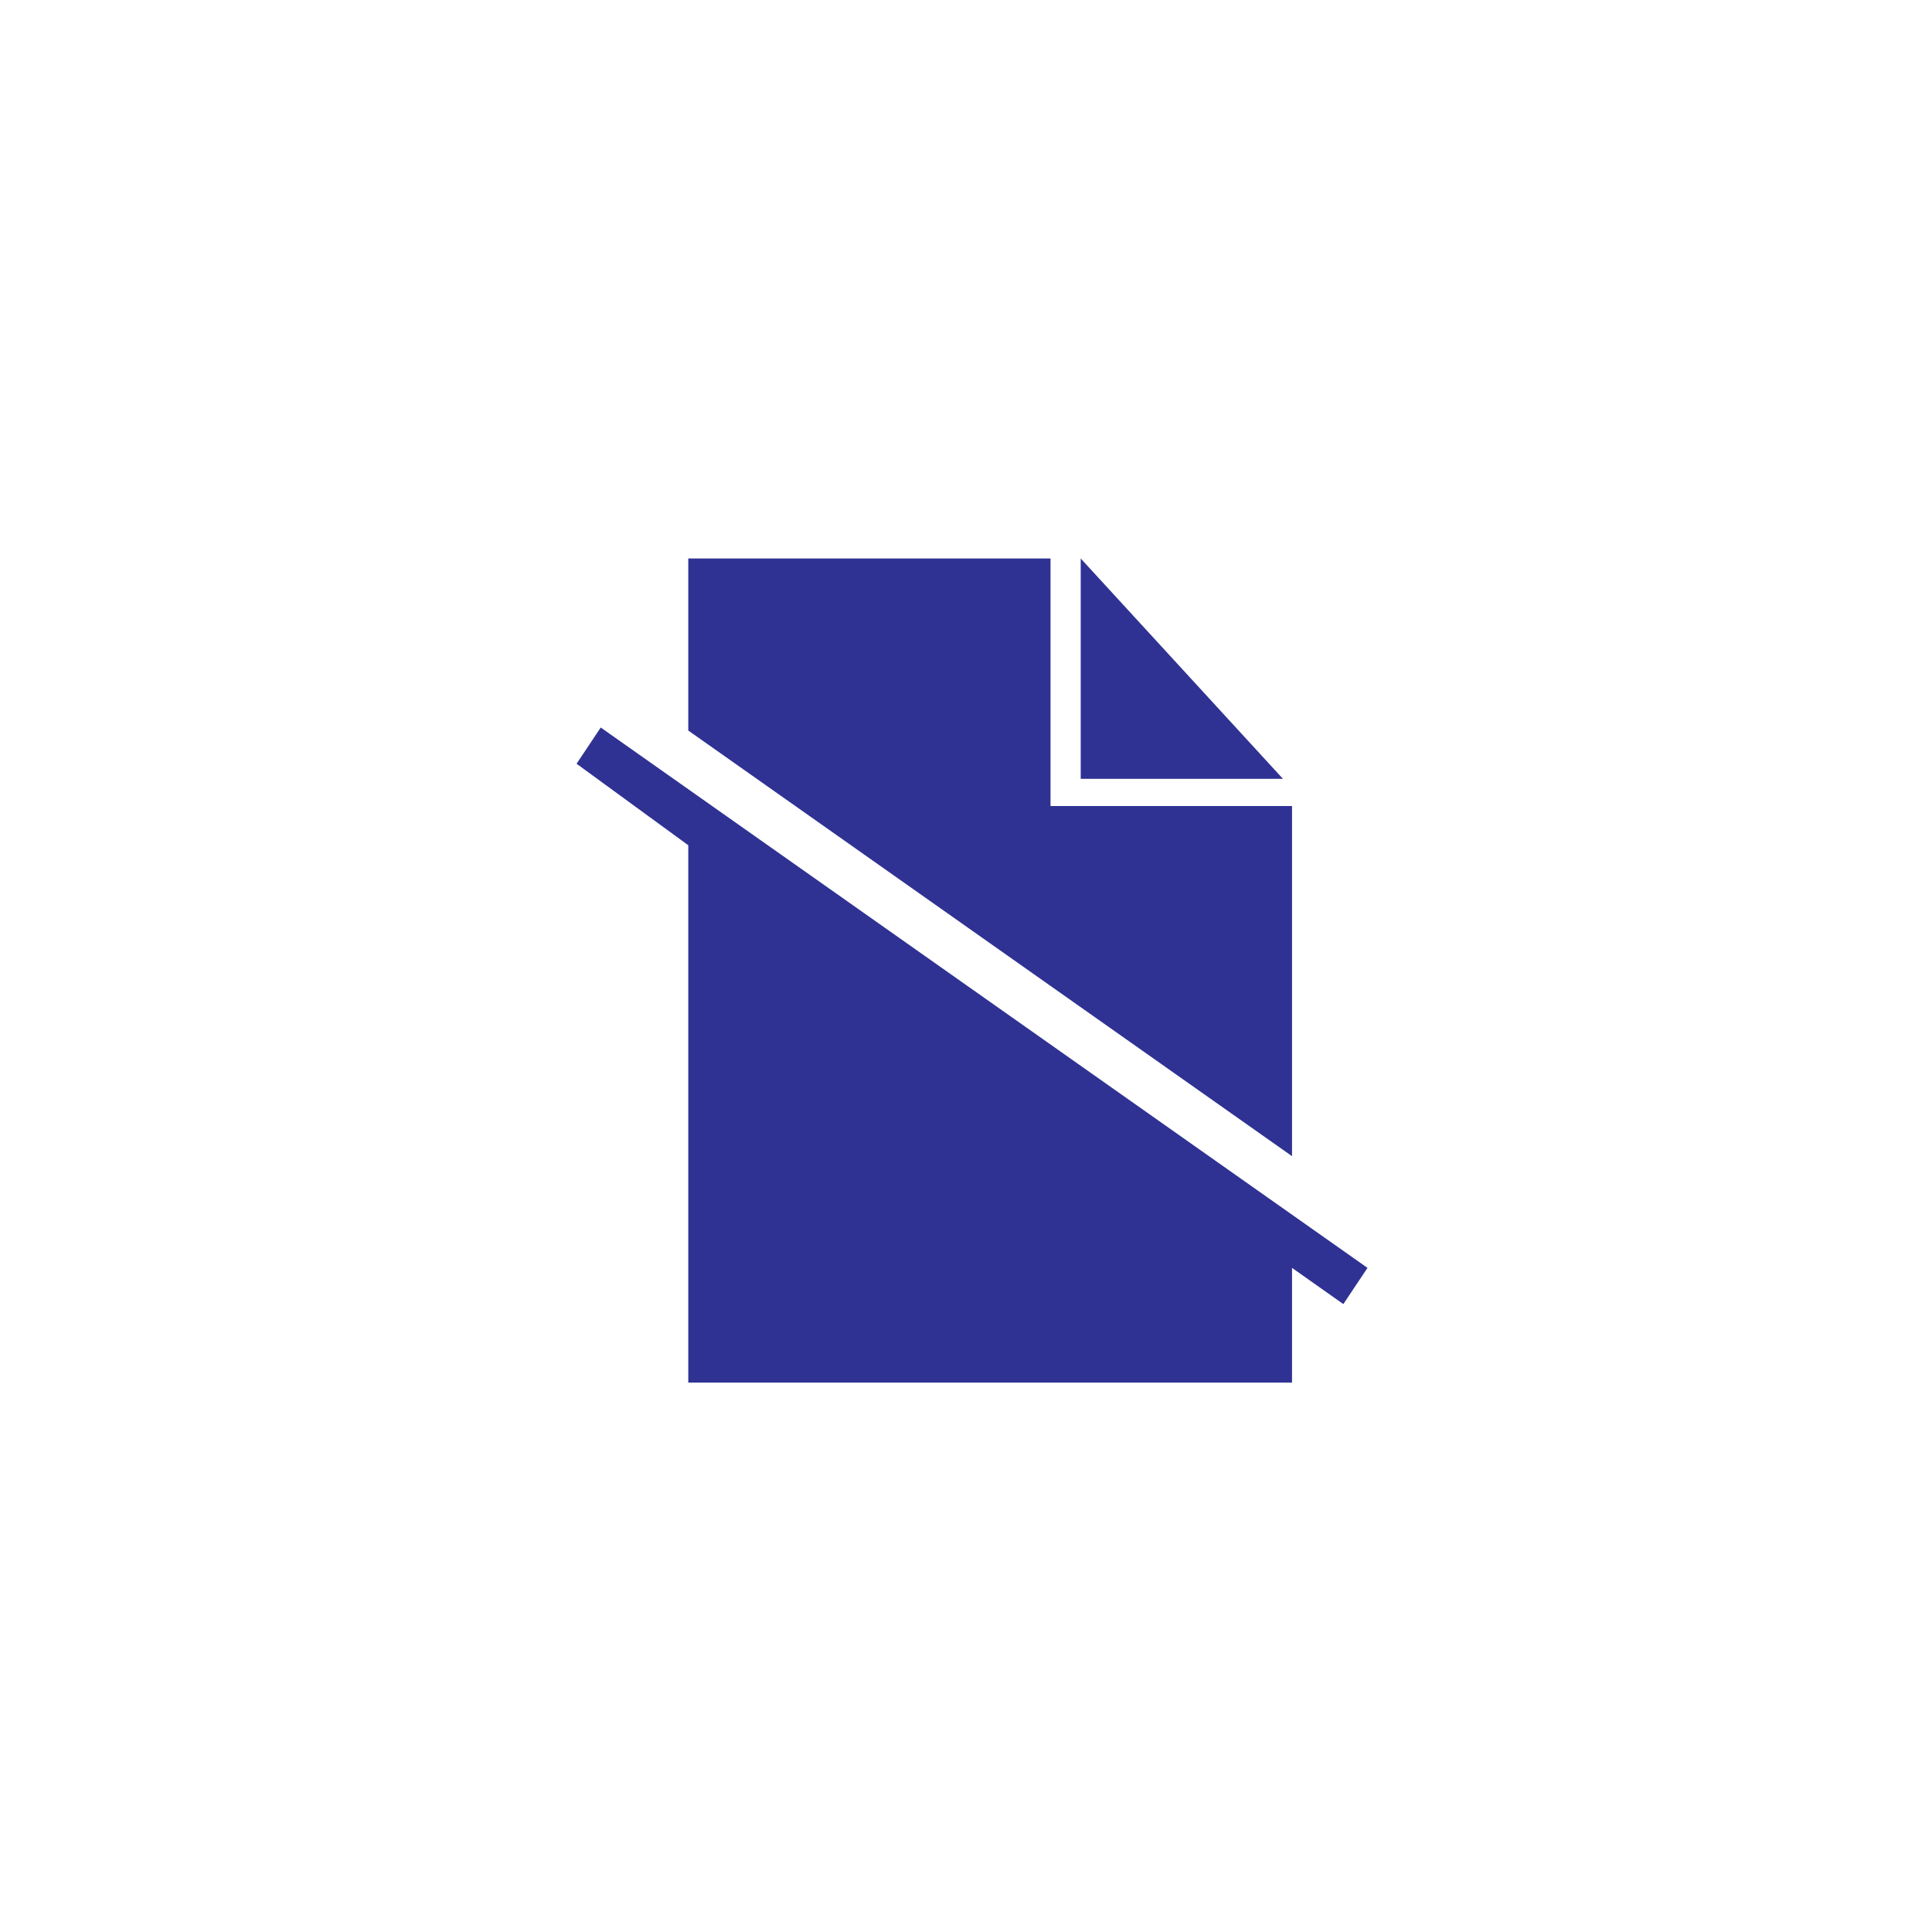 <svg width="64" height="64" xmlns="http://www.w3.org/2000/svg">
 <defs>
  <style>.cls-1{fill:none;}.cls-2{fill:#2f3293;}</style>
 </defs>
 <g>
  <title>background</title>
  <rect fill="none" id="canvas_background" height="602" width="802" y="-1" x="-1"/>
 </g>
 <g>
  <title>Layer 1</title>
  <g id="Group_6">
   <path d="m35.8,18.5l0,7.3l6.7,0l-6.7,-7.3z" class="cls-2" id="Path_3"/>
   <path d="m42.8,26.7l-8,0l0,-8.2l-12,0l0,5.7l20,14.1l0,-11.6z" class="cls-2" id="Path_4"/>
   <path d="m45.3,42l-25.4,-17.9l-0.8,1.2l3.7,2.7l0,17.8l20,0l0,-3.8l1.7,1.2l0.8,-1.2z" class="cls-2" id="Path_5"/>
  </g>
 </g>
</svg>